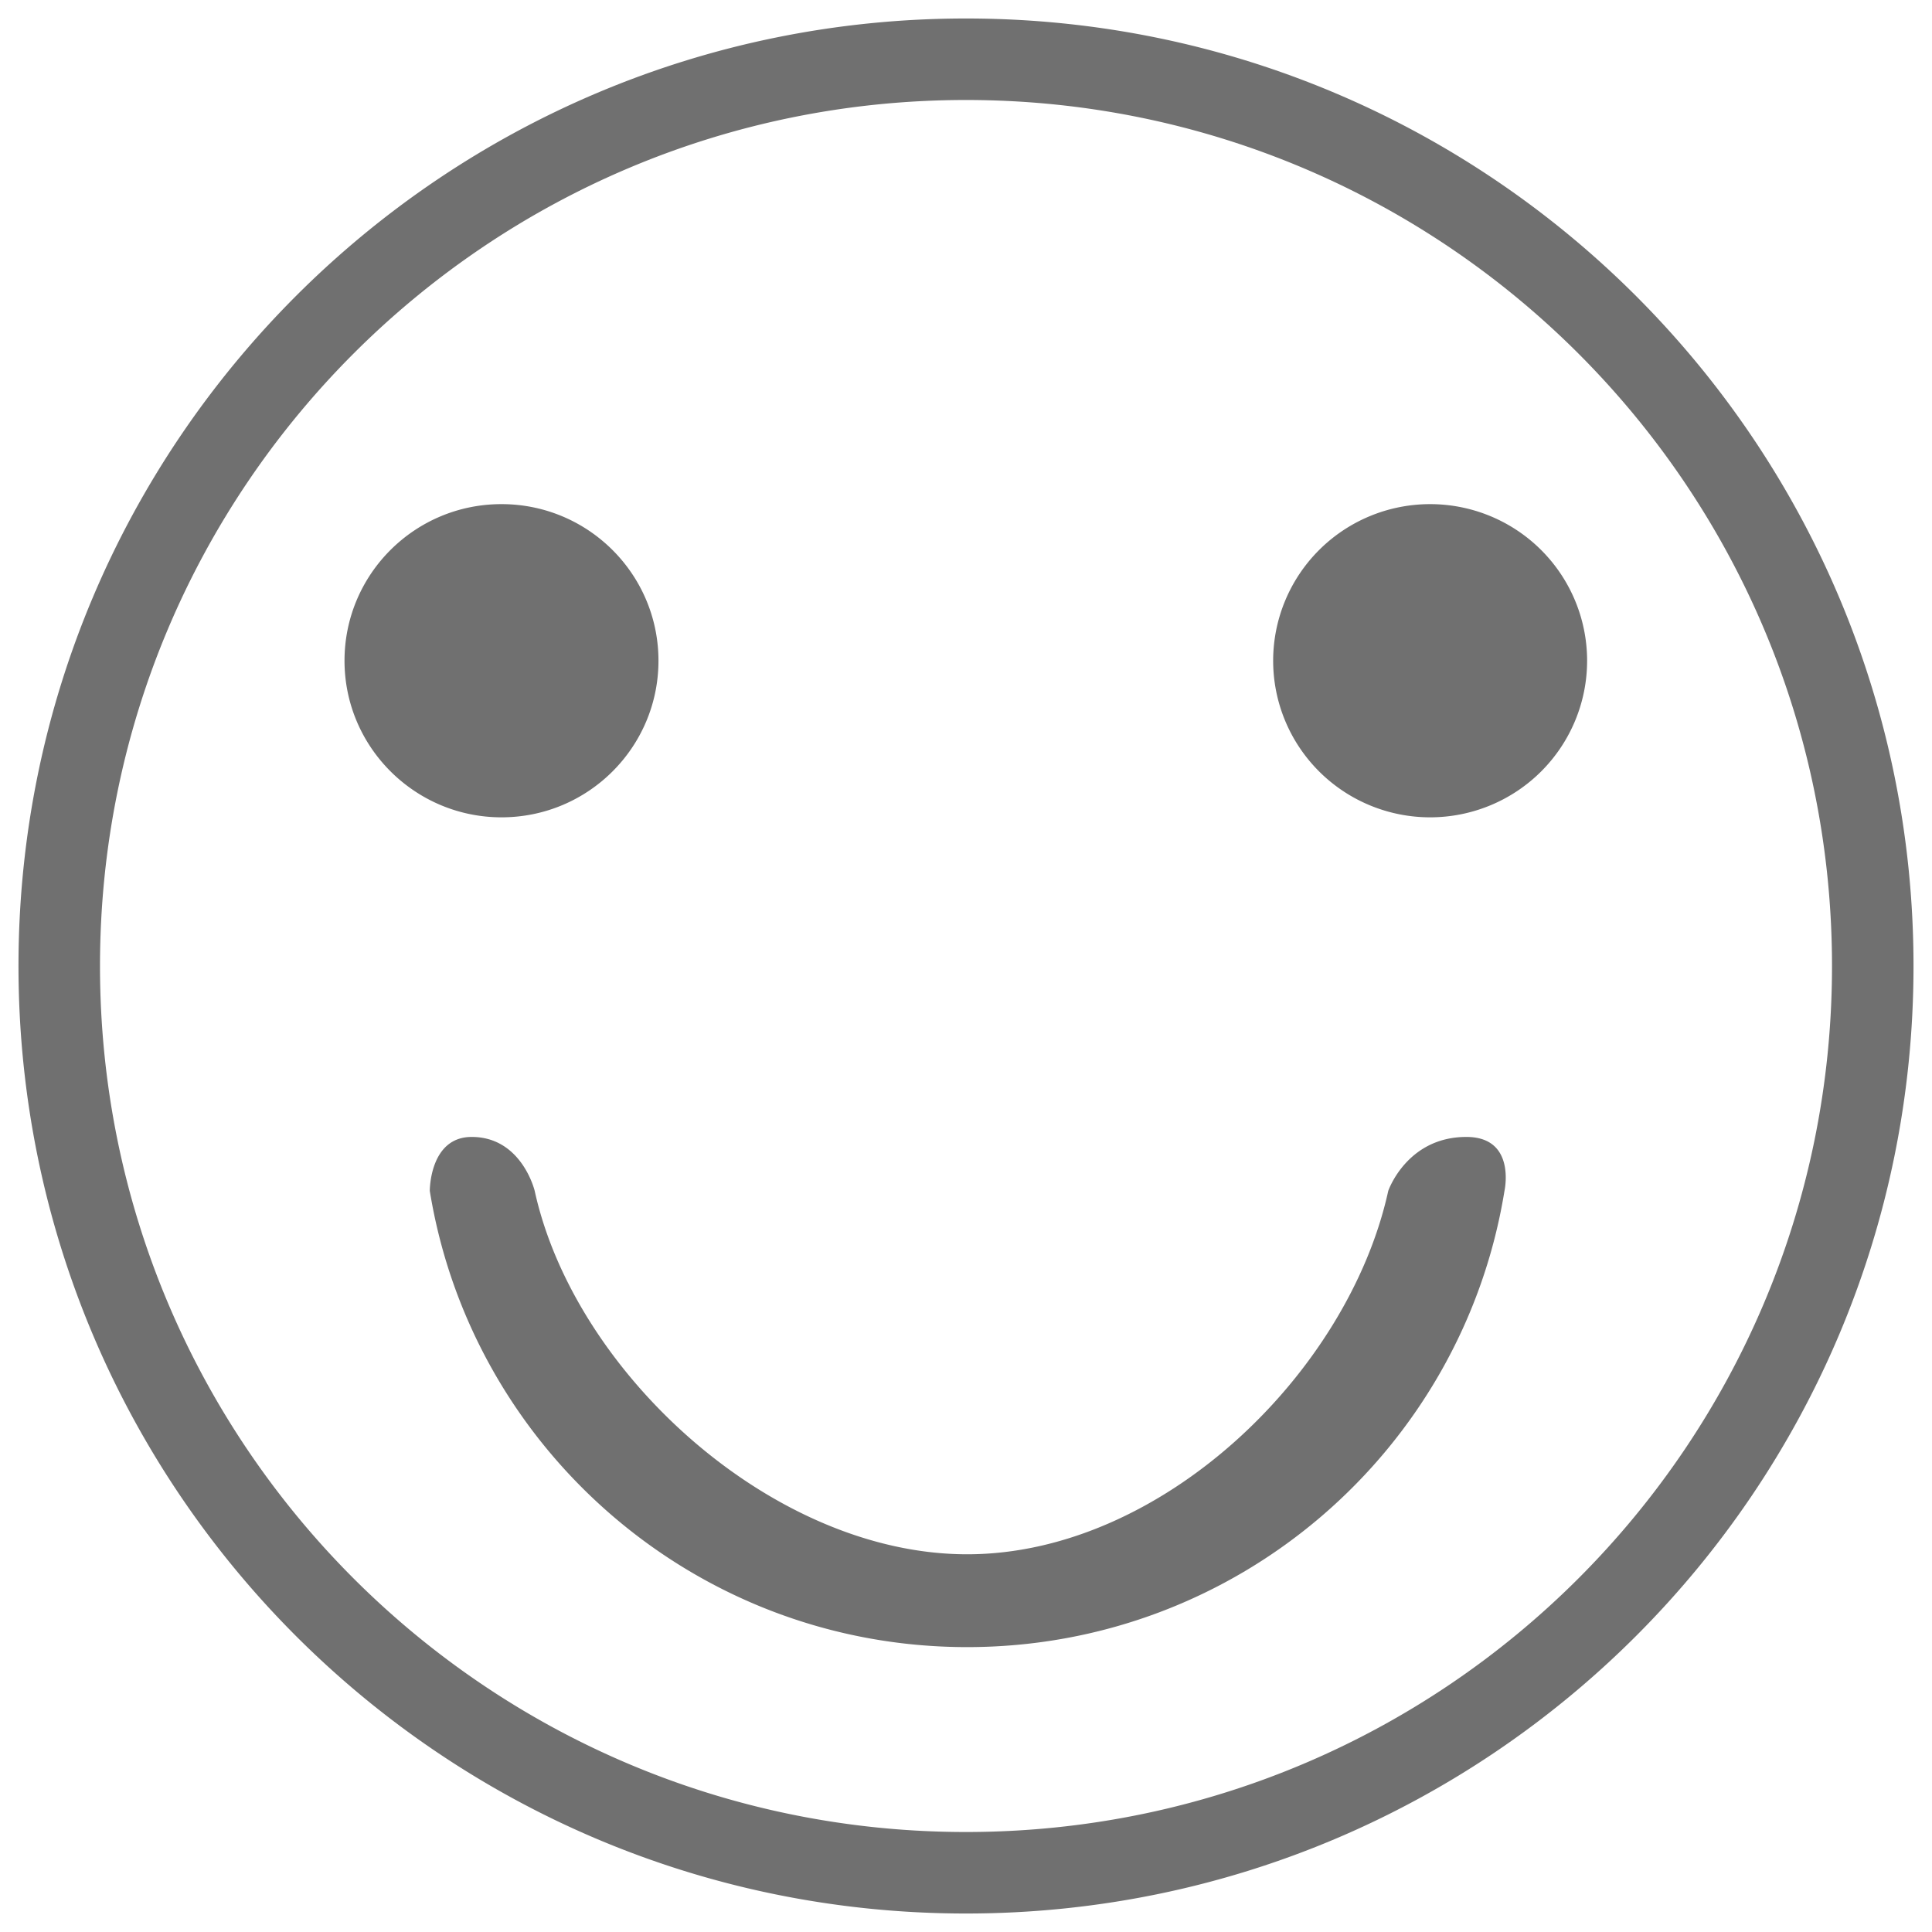 <?xml version="1.0" standalone="no"?><!DOCTYPE svg PUBLIC "-//W3C//DTD SVG 1.1//EN" "http://www.w3.org/Graphics/SVG/1.1/DTD/svg11.dtd"><svg class="icon" width="81px" height="81.00px" viewBox="0 0 1024 1024" version="1.1" xmlns="http://www.w3.org/2000/svg"><path fill="#707070" d="M182.6 350.2c0-45.8 37.2-83 83.2-83s83.2 37.2 83.2 83-37.2 83-83.2 83c-45.8 0-83.2-37.2-83.2-83zM797.4 631.2C775.2 768.4 656.2 873 512.6 873S250 768.2 227.8 631.2c0 0-0.2-28.6 22.2-28.6 26.6 0 33.4 28.6 33.4 28.6 21.2 96.6 126.2 192.6 229.2 192.6s202-96 223.2-192.6c0 0 9.8-28.6 41.4-28.6 26.6 0 20.2 28.6 20.2 28.6zM674.8 350.2a41.6 41.5 0 1 0 166.4 0 41.6 41.5 0 1 0-166.4 0zM512 9.8C234.6 9.8 9.8 234.6 9.8 512s224.8 502.2 502.2 502.2 502.2-224.8 502.2-502.2S789.4 9.8 512 9.8z m0 961.2C258.4 971 53 765.6 53 512S258.4 53 512 53s459 205.4 459 459-205.4 459-459 459z" /></svg>